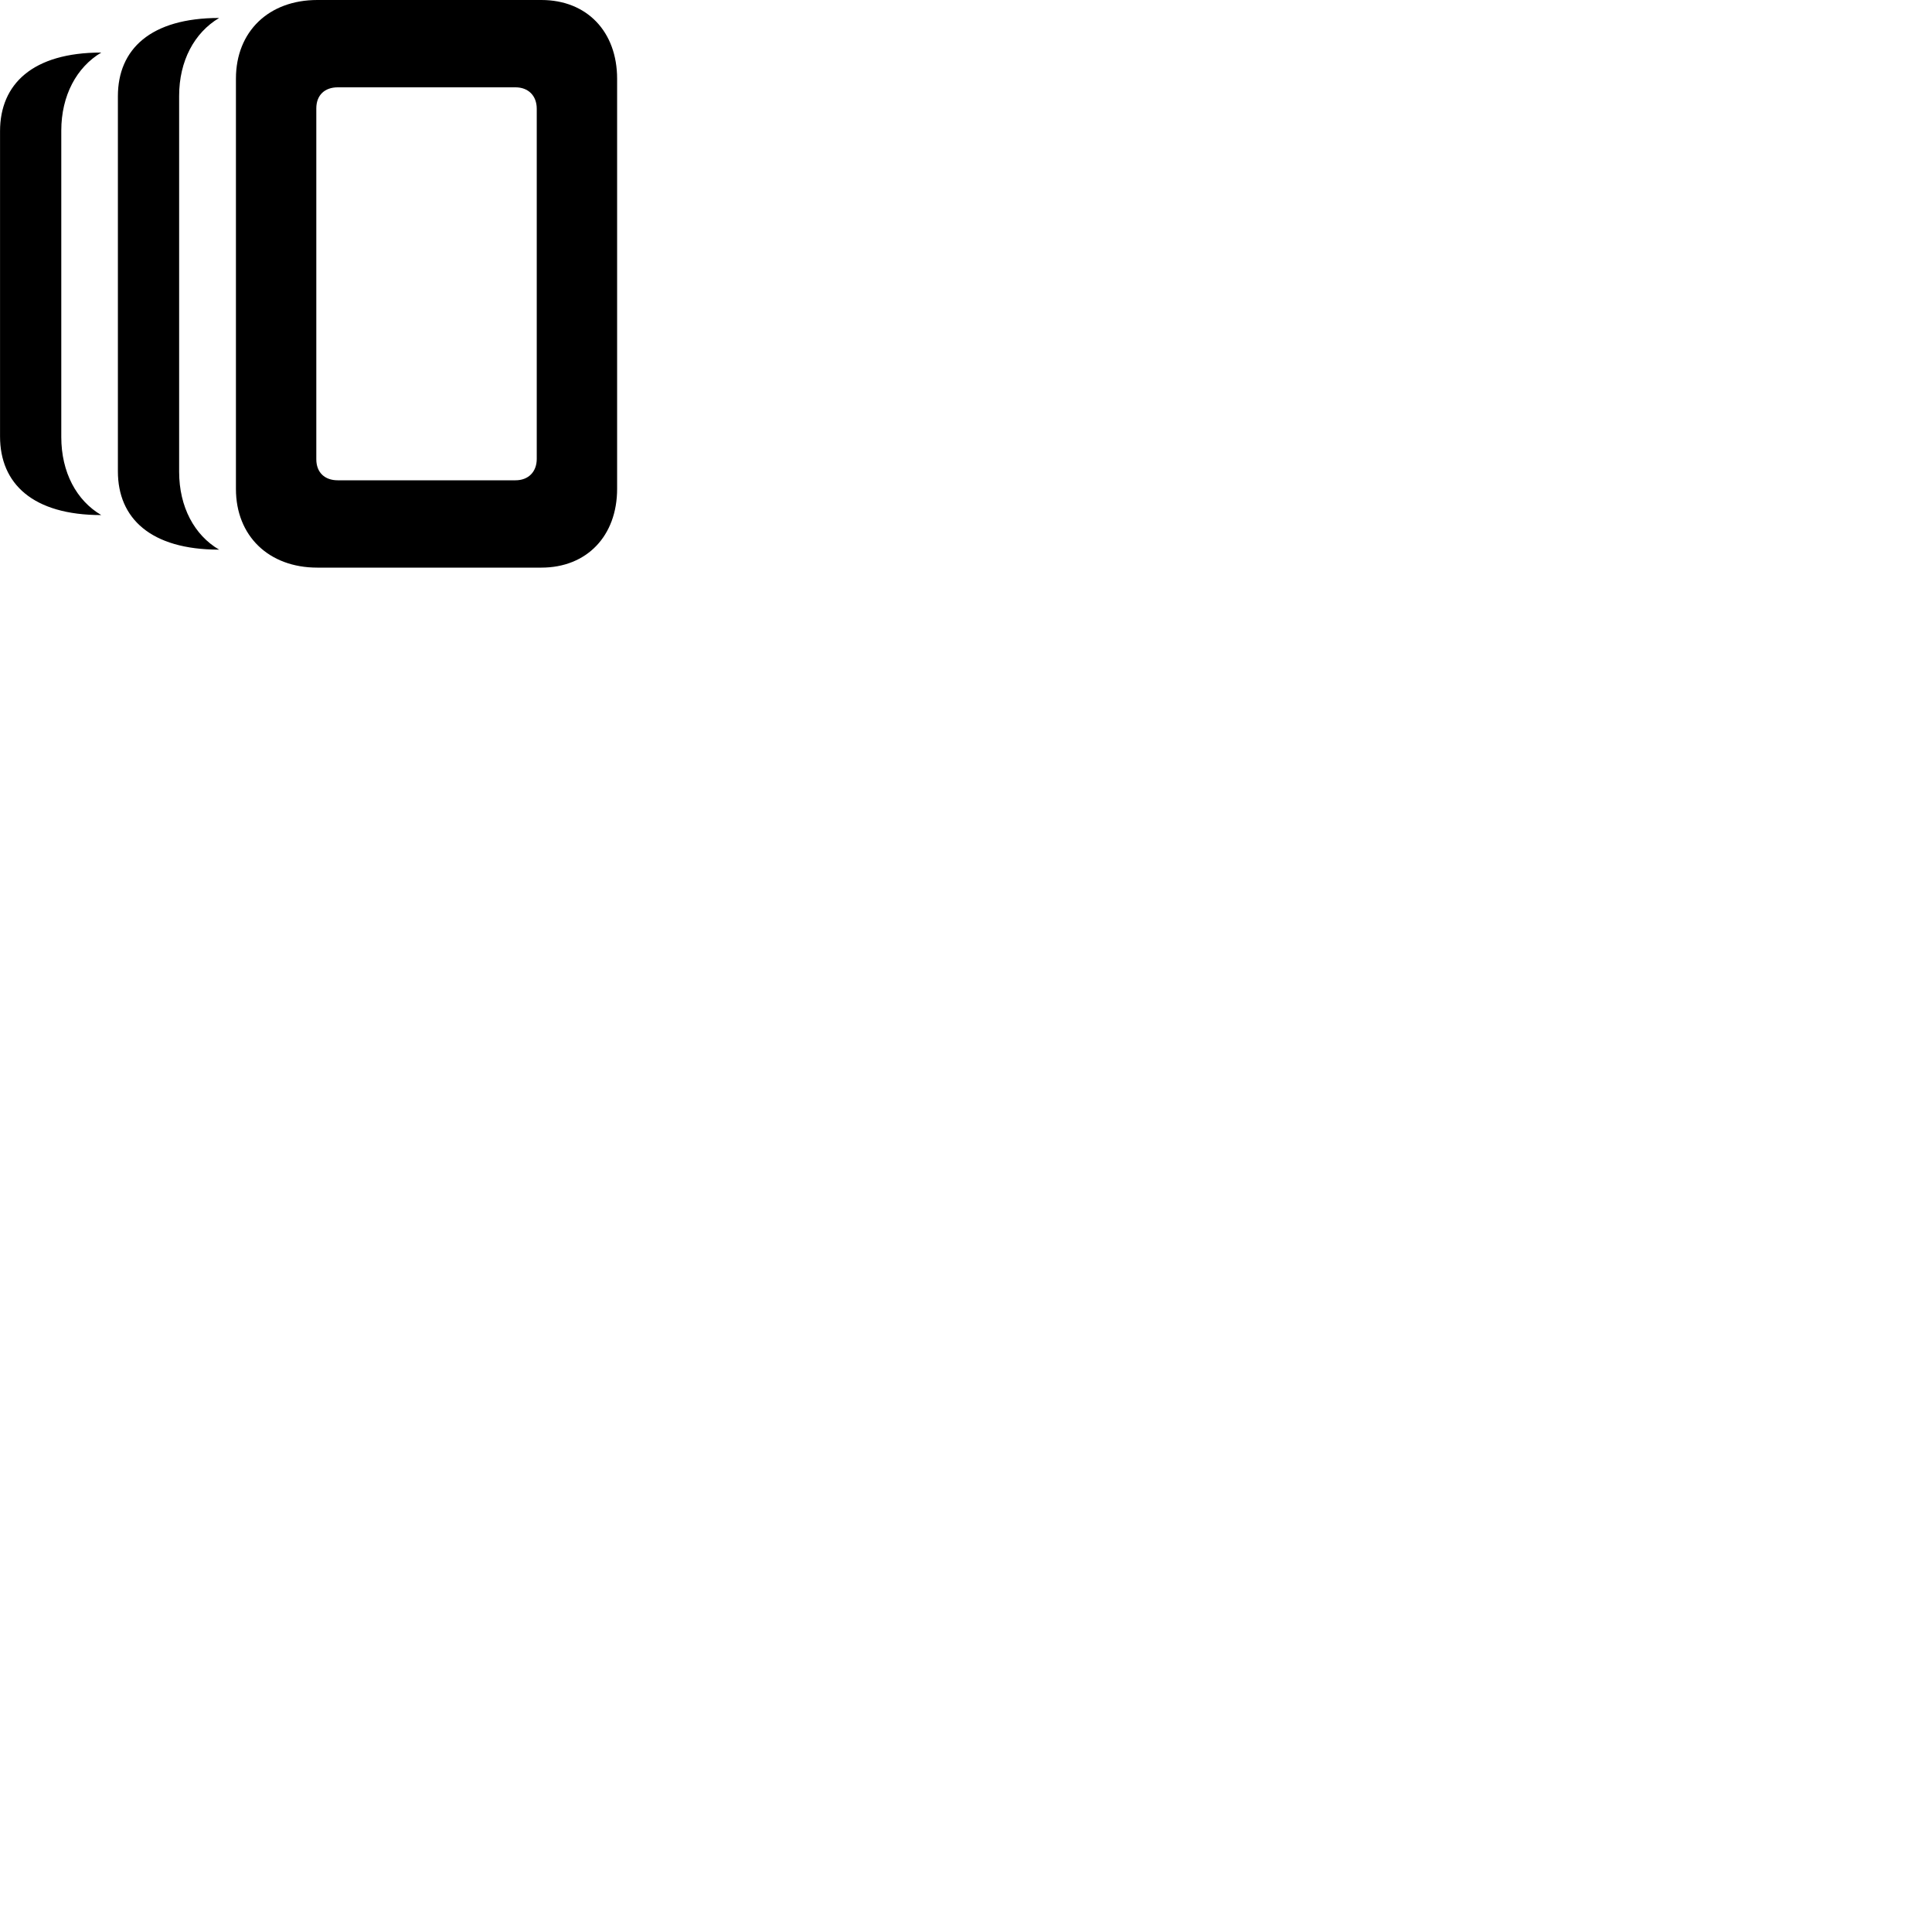 
        <svg xmlns="http://www.w3.org/2000/svg" viewBox="0 0 100 100">
            <path d="M16.422 29.38H28.022C30.372 29.38 31.942 27.74 31.942 25.3V4.08C31.942 1.63 30.372 -0 28.022 -0H16.422C13.912 -0 12.212 1.63 12.212 4.07V25.31C12.212 27.74 13.912 29.38 16.422 29.38ZM9.272 24.42V4.96C9.272 3.15 10.062 1.69 11.342 0.93C7.792 0.93 6.102 2.55 6.102 4.98V24.4C6.102 26.82 7.792 28.45 11.342 28.45C10.062 27.7 9.272 26.24 9.272 24.42ZM3.172 22.62V6.76C3.172 4.95 3.962 3.48 5.242 2.72C1.692 2.72 0.002 4.35 0.002 6.79V22.59C0.002 25.03 1.692 26.66 5.242 26.66C3.962 25.91 3.172 24.45 3.172 22.62ZM17.482 24.86C16.812 24.86 16.372 24.46 16.372 23.77V5.61C16.372 4.92 16.812 4.52 17.482 4.52H26.682C27.342 4.52 27.782 4.95 27.782 5.63V23.75C27.782 24.43 27.342 24.86 26.682 24.86Z" />
        </svg>
    